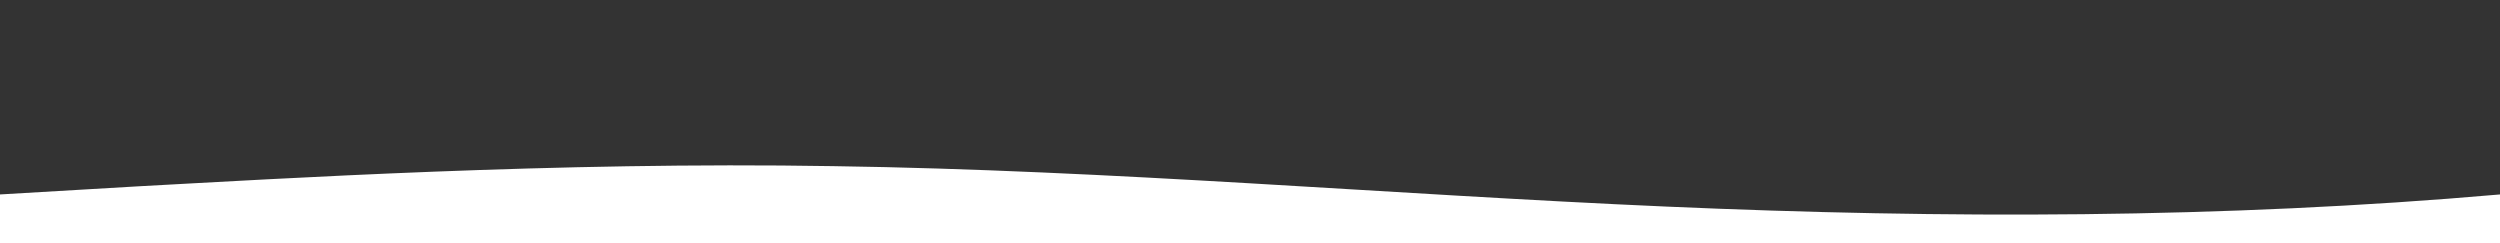 <?xml version="1.0" standalone="no"?>
<svg xmlns:xlink="http://www.w3.org/1999/xlink" id="wave" style="transform:rotate(0deg); transition: 0.3s" viewBox="0 0 1440 140" version="1.1" xmlns="http://www.w3.org/2000/svg"><rect x="0" y="0" width="1440" height="140" fill="#333333" stroke="none"/><defs><linearGradient id="sw-gradient-0" x1="0" x2="0" y1="1" y2="0"><stop stop-color="rgba(255, 255, 255, 1)" offset="0%"/><stop stop-color="rgba(255, 255, 255, 1)" offset="100%"/></linearGradient></defs><path style="transform:translate(0, 0px); opacity:1" fill="url(#sw-gradient-0)" d="M0,112L80,107.3C160,103,320,93,480,95.7C640,98,800,112,960,119C1120,126,1280,126,1440,112C1600,98,1760,70,1920,49C2080,28,2240,14,2400,7C2560,0,2720,0,2880,14C3040,28,3200,56,3360,65.3C3520,75,3680,65,3840,65.3C4000,65,4160,75,4320,84C4480,93,4640,103,4800,98C4960,93,5120,75,5280,74.7C5440,75,5600,93,5760,95.7C5920,98,6080,84,6240,65.3C6400,47,6560,23,6720,21C6880,19,7040,37,7200,37.3C7360,37,7520,19,7680,21C7840,23,8000,47,8160,60.7C8320,75,8480,79,8640,67.7C8800,56,8960,28,9120,16.3C9280,5,9440,9,9600,23.3C9760,37,9920,61,10080,77C10240,93,10400,103,10560,107.3C10720,112,10880,112,11040,102.7C11200,93,11360,75,11440,65.3L11520,56L11520,140L11440,140C11360,140,11200,140,11040,140C10880,140,10720,140,10560,140C10400,140,10240,140,10080,140C9920,140,9760,140,9600,140C9440,140,9280,140,9120,140C8960,140,8800,140,8640,140C8480,140,8320,140,8160,140C8000,140,7840,140,7680,140C7520,140,7360,140,7200,140C7040,140,6880,140,6720,140C6560,140,6400,140,6240,140C6080,140,5920,140,5760,140C5600,140,5440,140,5280,140C5120,140,4960,140,4800,140C4640,140,4480,140,4320,140C4160,140,4000,140,3840,140C3680,140,3520,140,3360,140C3200,140,3040,140,2880,140C2720,140,2560,140,2400,140C2240,140,2080,140,1920,140C1760,140,1600,140,1440,140C1280,140,1120,140,960,140C800,140,640,140,480,140C320,140,160,140,80,140L0,140Z"/></svg>